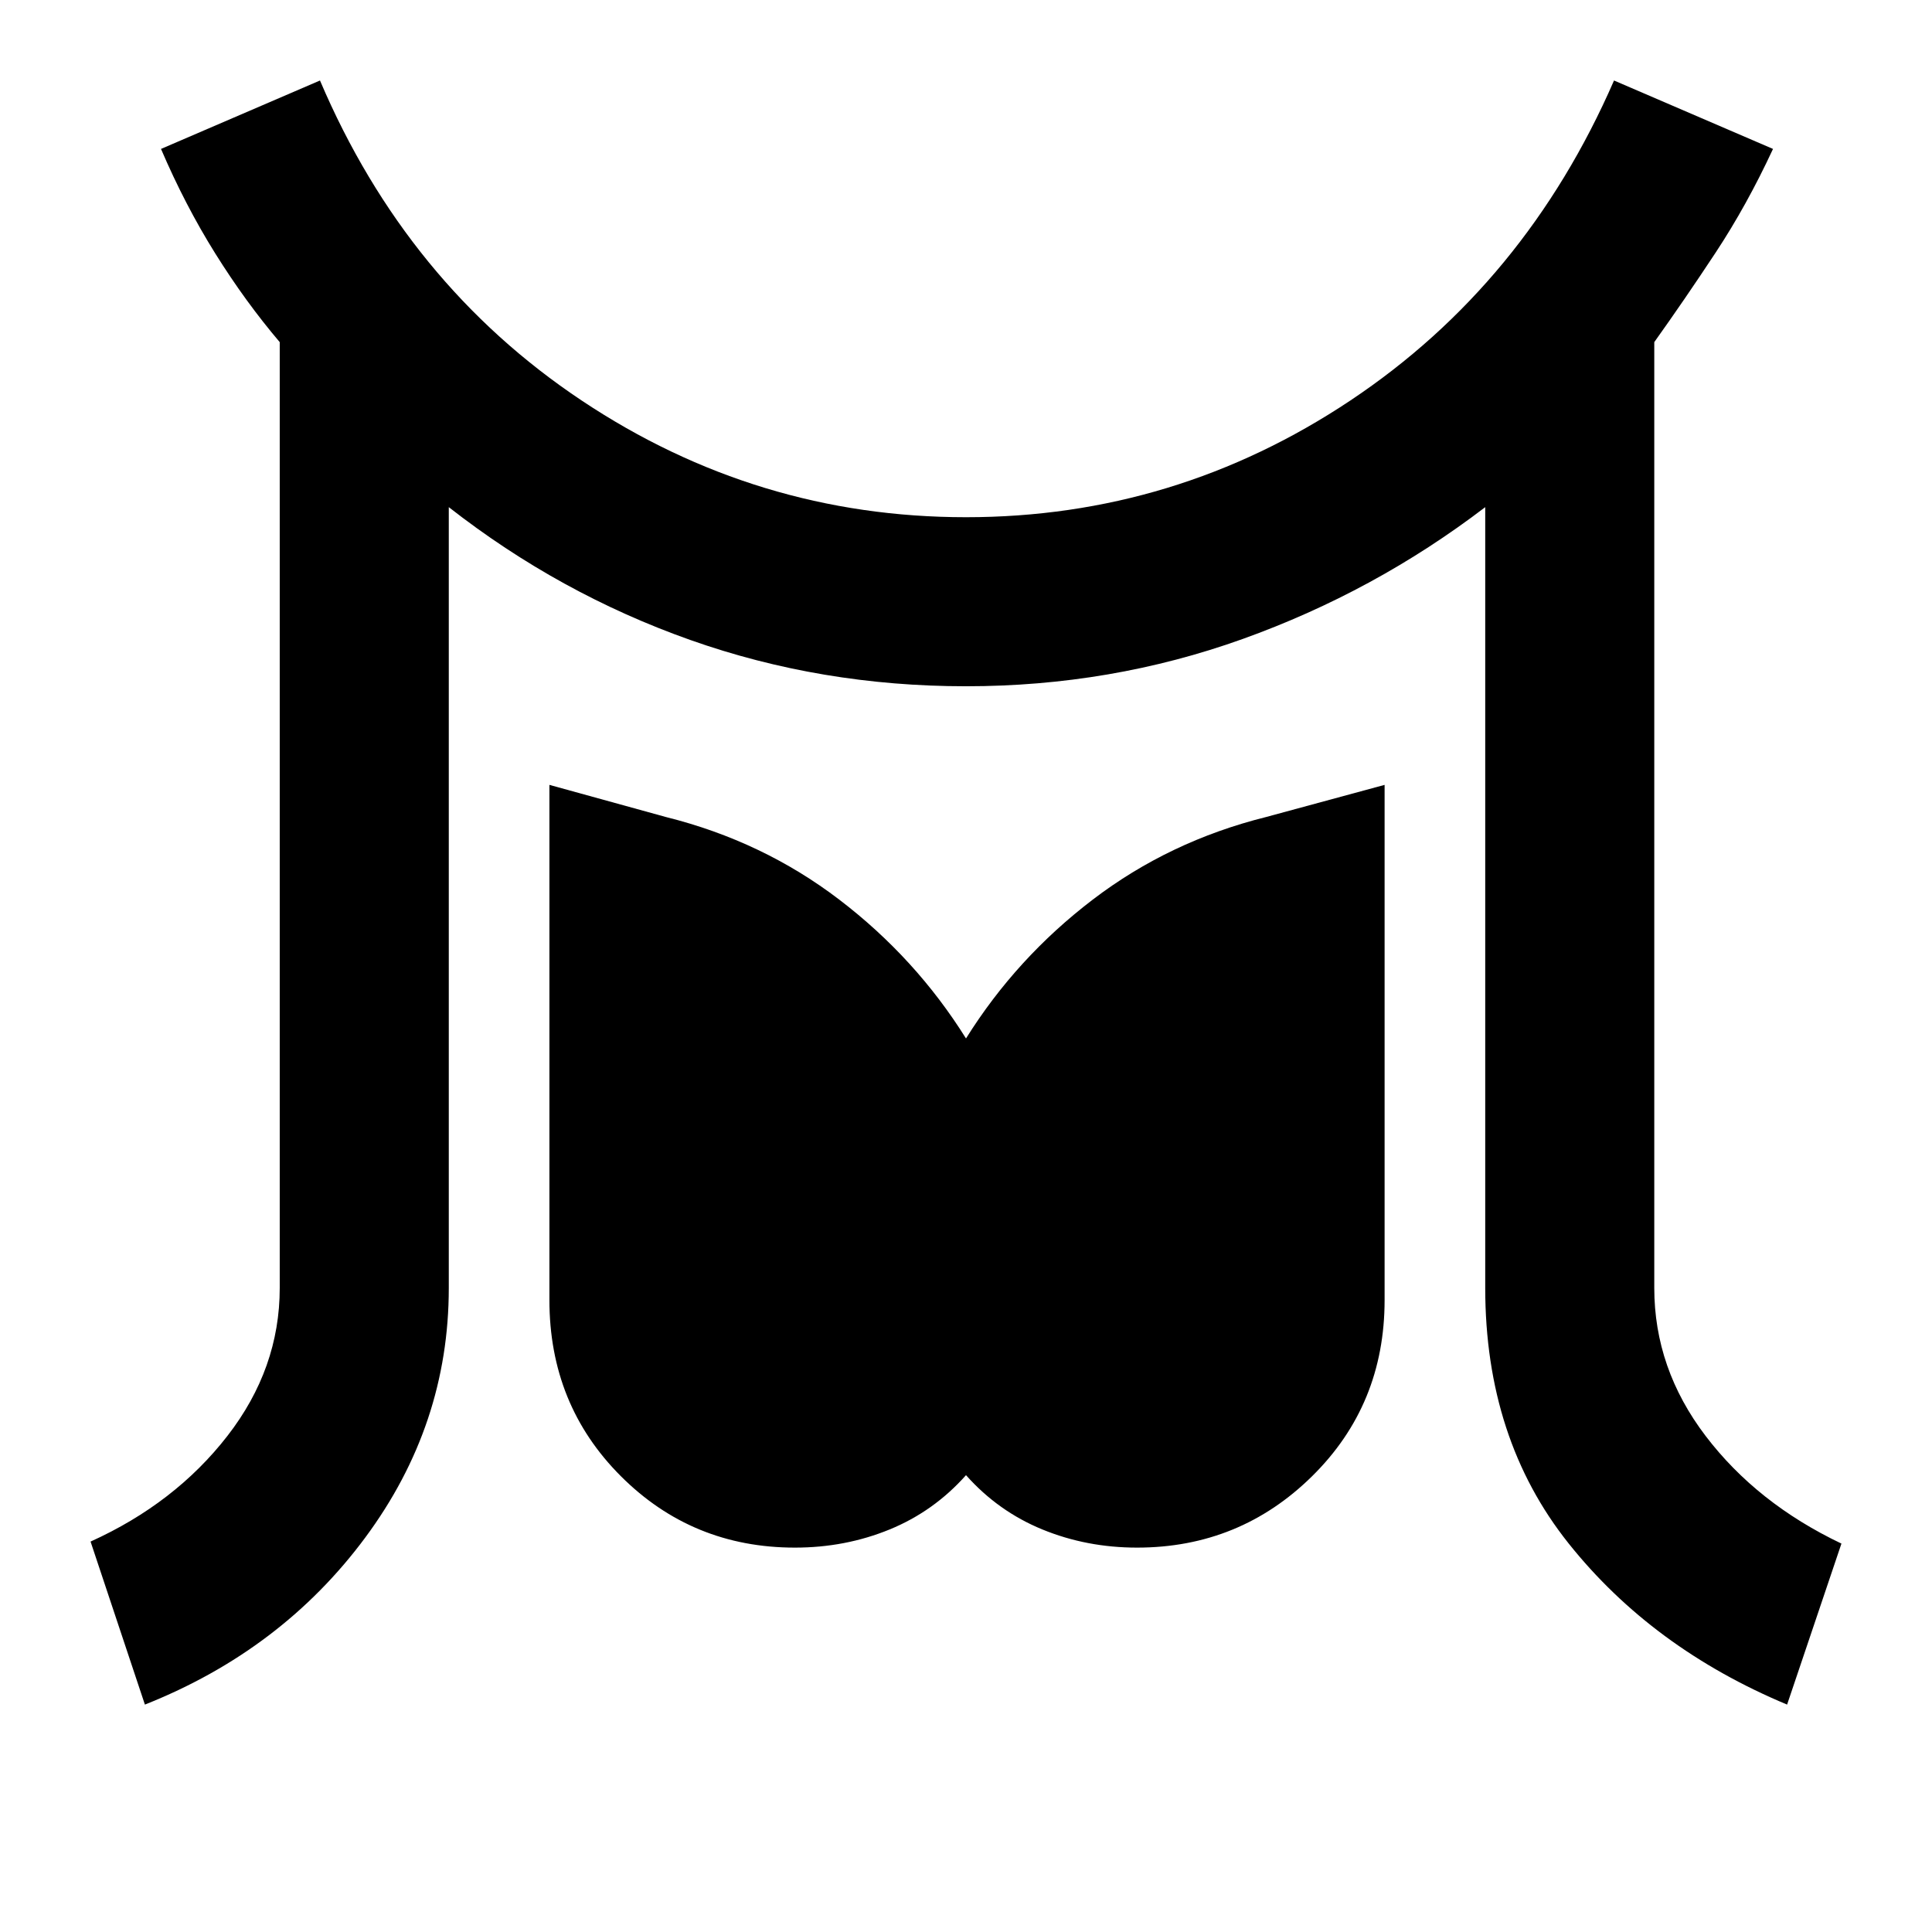 <svg xmlns="http://www.w3.org/2000/svg" height="48" viewBox="0 -960 960 960" width="48"><path d="m72-113-27-81q42-19 68-52.5t26-73.5v-470q-17-20-32-44t-27-52l79-34q43 101 130 159t191 58q104 0 191-58t131-159l79 34q-13 28-28.5 51.5T822-790v470q0 40 25.5 73.5T915-193l-27 80q-67-28-108.5-80T738-320v-388q-55 42-120.5 65.5T480-619q-72 0-137-23t-120-66v388q0 68-41.5 124T72-113Zm323-78q-51 0-86.5-35.5T273-314v-256l58 16q48 12 86 41t63 69q25-40 63-69t86-41l59-16v256q0 52-36 87.5T565-191q-25 0-47-9t-38-27q-16 18-38 27t-47 9Z"/></svg>